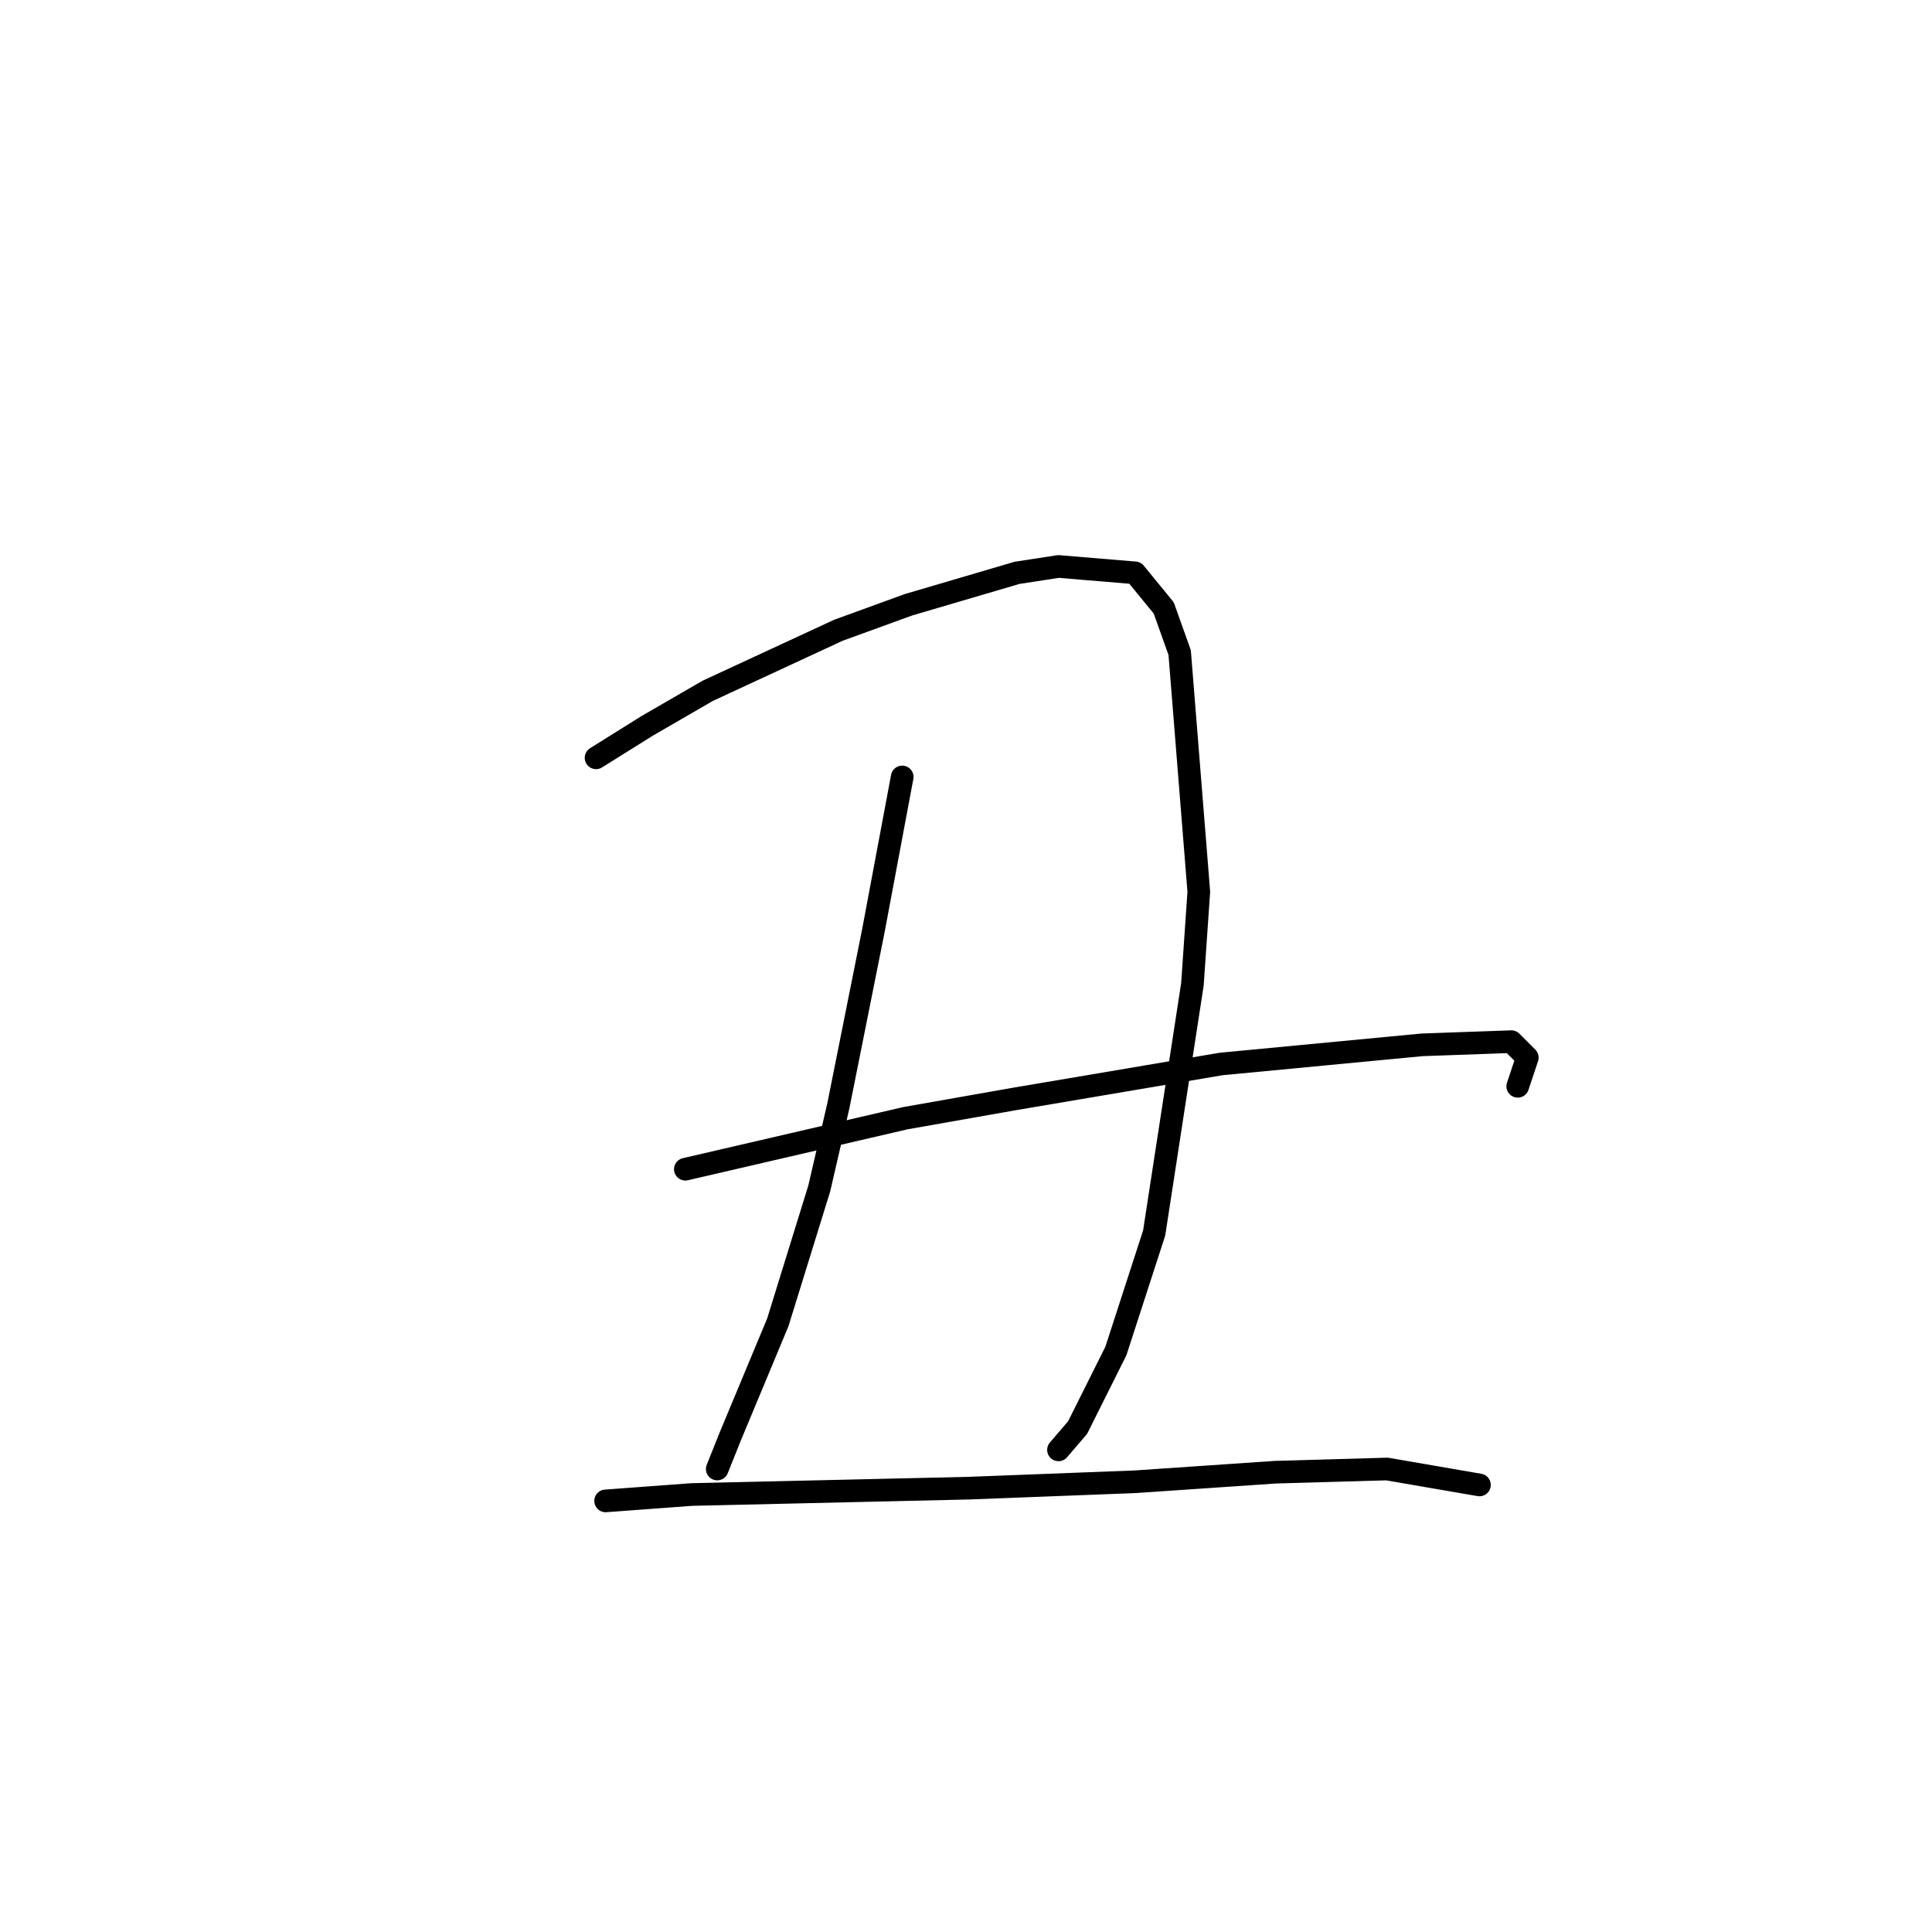 <?xml version="1.0" standalone="no"?>
    <svg width="256" height="256" xmlns="http://www.w3.org/2000/svg" version="1.1">
    <polyline stroke="black" stroke-width="3" stroke-linecap="round" fill="transparent" stroke-linejoin="round" points="78.979 100.415 85.741 96.189 93.77 91.54 111.096 83.511 120.393 80.131 134.761 75.905 140.254 75.06 150.396 75.905 154.2 80.553 156.312 86.469 158.848 118.163 158.003 130.418 152.932 163.38 147.861 179.016 142.79 189.158 140.254 192.116 140.254 192.116 " />
        <polyline stroke="black" stroke-width="3" stroke-linecap="round" fill="transparent" stroke-linejoin="round" points="119.548 102.95 115.744 123.234 111.096 146.477 108.56 157.464 103.067 175.212 96.728 190.425 95.038 194.651 95.038 194.651 " />
        <polyline stroke="black" stroke-width="3" stroke-linecap="round" fill="transparent" stroke-linejoin="round" points="90.812 154.928 119.97 148.167 134.338 145.631 161.806 140.983 188.429 138.447 200.261 138.025 202.374 140.138 201.107 143.941 201.107 143.941 " />
        <polyline stroke="black" stroke-width="3" stroke-linecap="round" fill="transparent" stroke-linejoin="round" points="80.247 198.877 91.657 198.032 128.422 197.187 150.396 196.342 168.99 195.074 183.781 194.651 196.036 196.764 196.036 196.764 " />
        </svg>